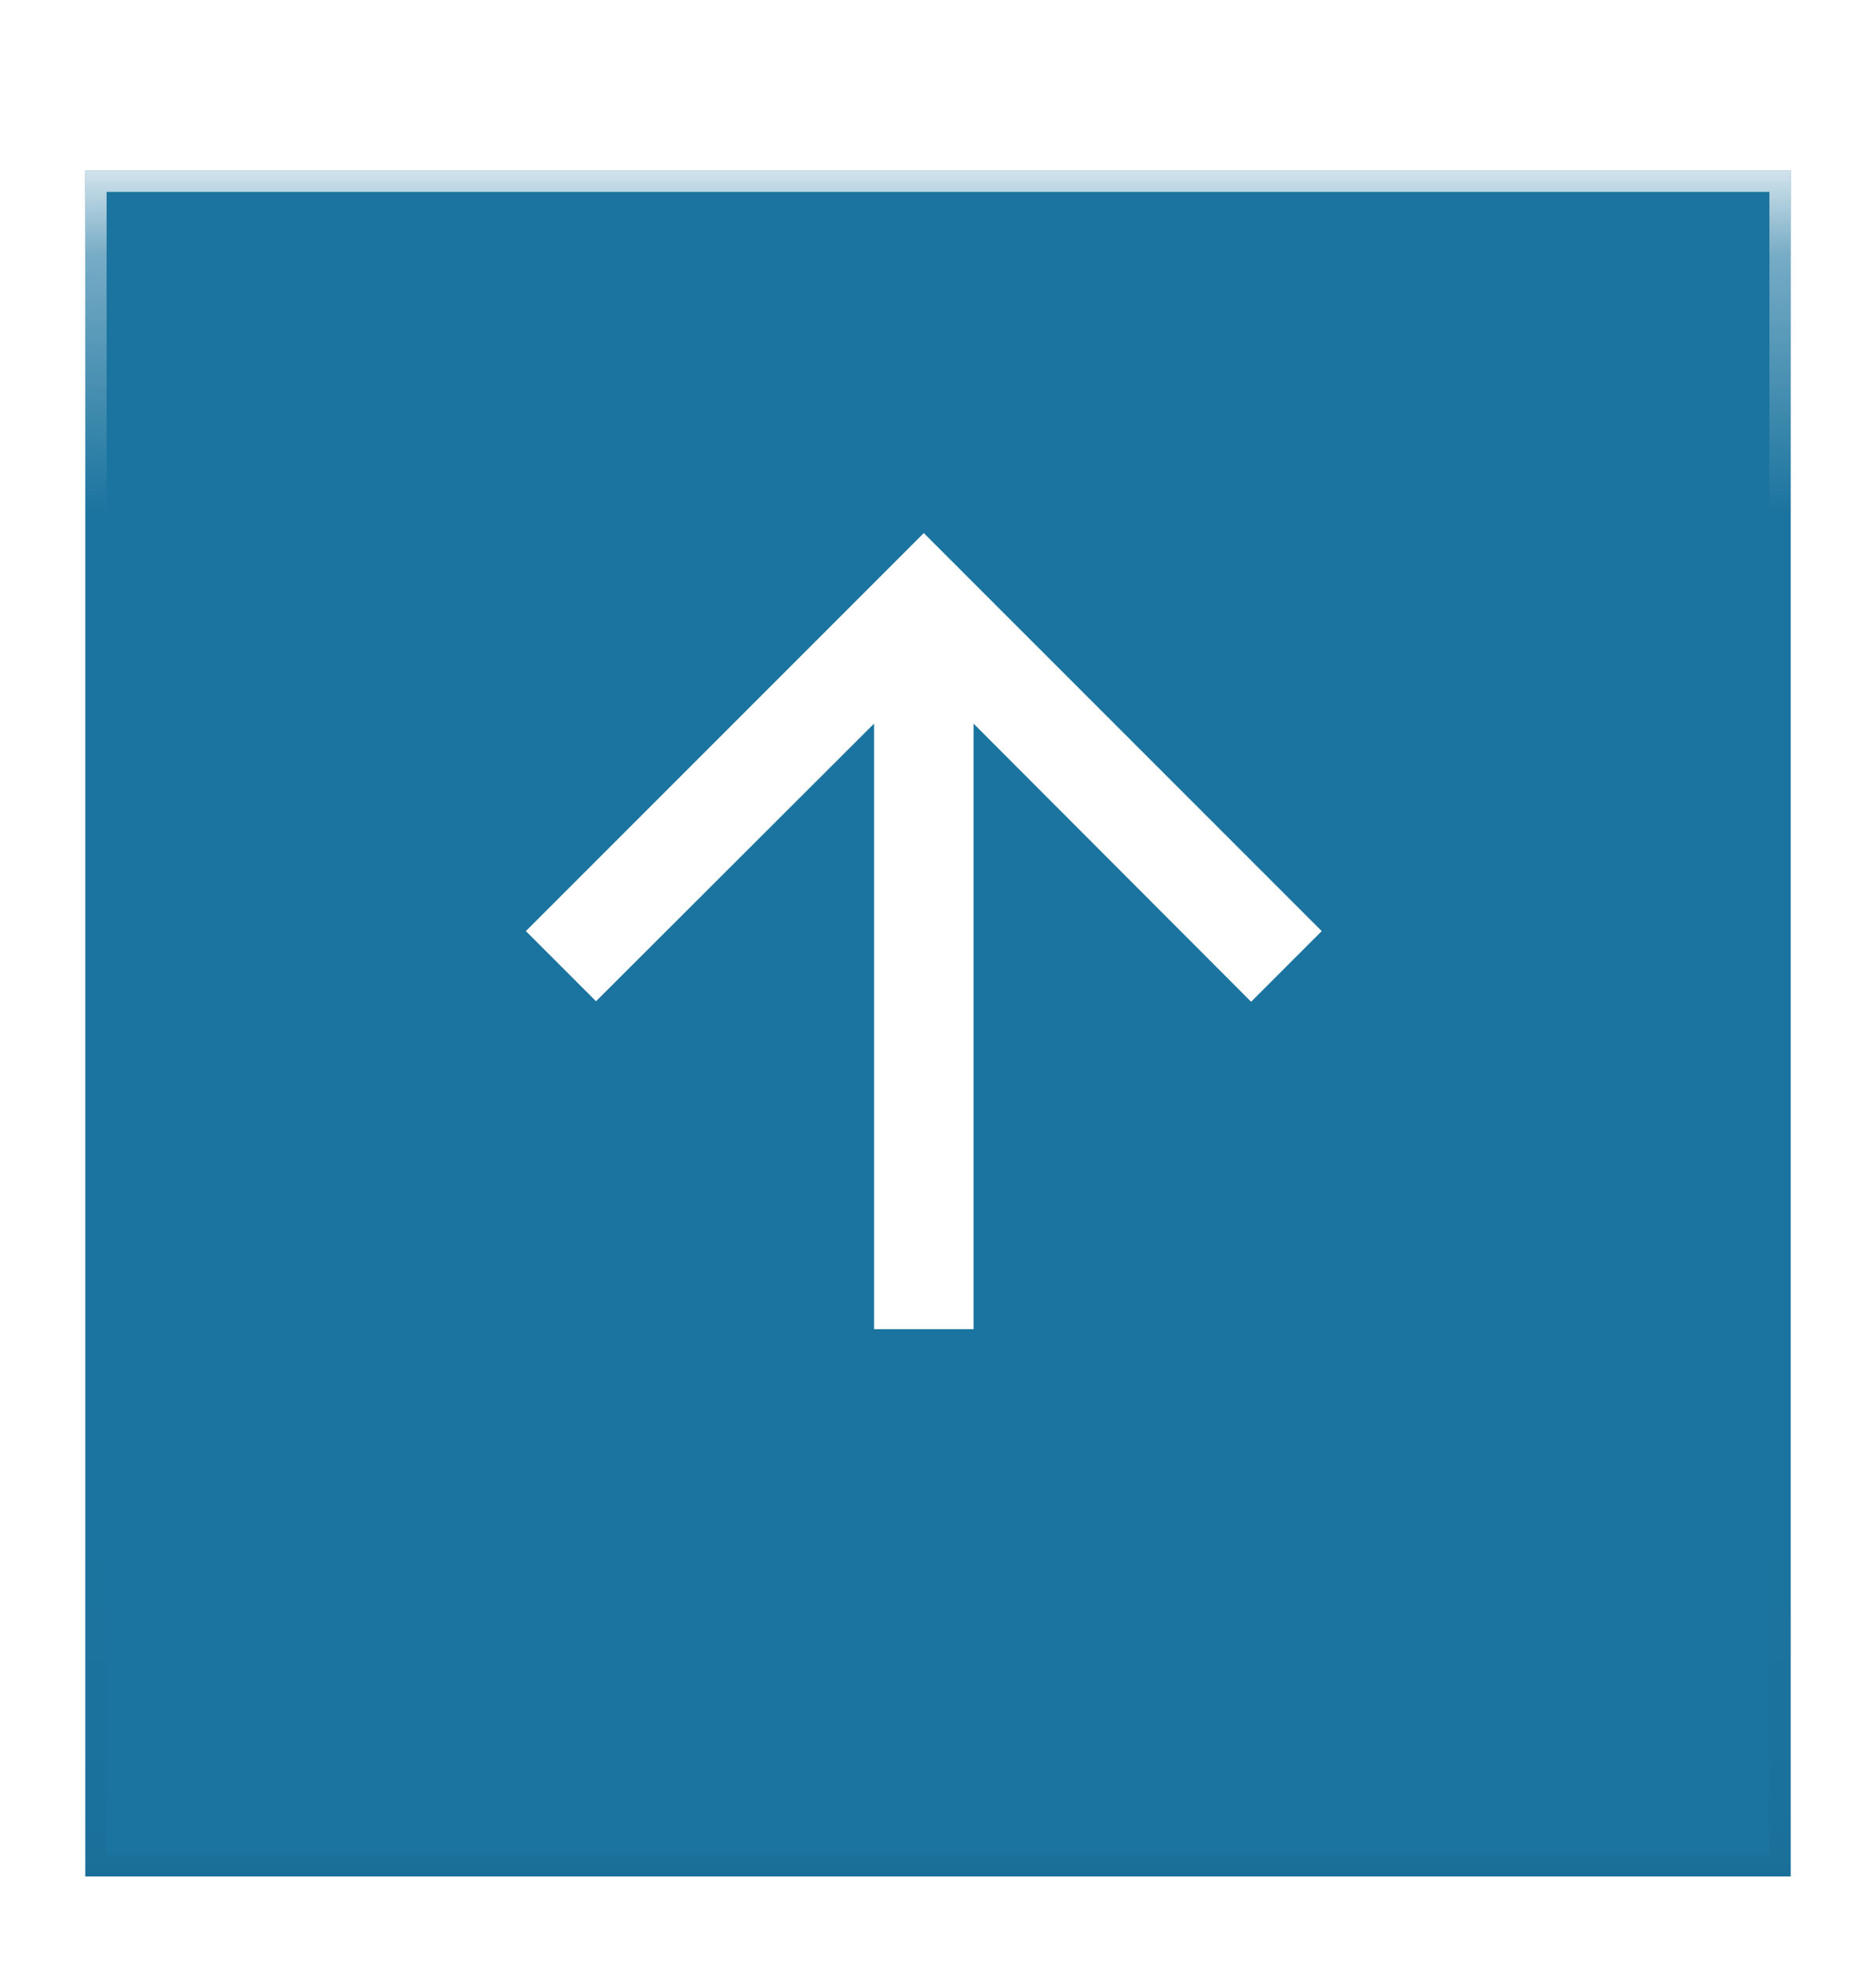 <svg width="44" height="46" viewBox="0 0 44 46" fill="none" xmlns="http://www.w3.org/2000/svg">
<g filter="url(#filter0_dd)">
<path fill-rule="evenodd" clip-rule="evenodd" d="M2 2V42H42V2H2Z" fill="#1B749F"/>
<path d="M41.75 41.75H2.25V2.25H41.75V41.75Z" stroke="url(#paint0_linear)" stroke-width="0.5"/>
<path d="M41.75 41.75H2.25V2.25H41.75V41.75Z" stroke="url(#paint1_linear)" stroke-width="0.5"/>
</g>
<g clip-path="url(#clip0)">
<path d="M12.334 21.833L13.979 23.478L20.5 16.968L20.5 31.167L22.834 31.167L22.834 16.968L29.344 23.49L31 21.833L21.667 12.5L12.334 21.833Z" fill="white"/>
</g>
<defs>
<filter id="filter0_dd" x="0" y="0" width="44" height="46" filterUnits="userSpaceOnUse" color-interpolation-filters="sRGB">
<feFlood flood-opacity="0" result="BackgroundImageFix"/>
<feColorMatrix in="SourceAlpha" type="matrix" values="0 0 0 0 0 0 0 0 0 0 0 0 0 0 0 0 0 0 127 0"/>
<feOffset dy="2"/>
<feGaussianBlur stdDeviation="1"/>
<feColorMatrix type="matrix" values="0 0 0 0 0 0 0 0 0 0 0 0 0 0 0 0 0 0 0.24 0"/>
<feBlend mode="normal" in2="BackgroundImageFix" result="effect1_dropShadow"/>
<feColorMatrix in="SourceAlpha" type="matrix" values="0 0 0 0 0 0 0 0 0 0 0 0 0 0 0 0 0 0 127 0"/>
<feOffset/>
<feGaussianBlur stdDeviation="1"/>
<feColorMatrix type="matrix" values="0 0 0 0 0 0 0 0 0 0 0 0 0 0 0 0 0 0 0.12 0"/>
<feBlend mode="normal" in2="effect1_dropShadow" result="effect2_dropShadow"/>
<feBlend mode="normal" in="SourceGraphic" in2="effect2_dropShadow" result="shape"/>
</filter>
<linearGradient id="paint0_linear" x1="2" y1="2" x2="2" y2="42" gradientUnits="userSpaceOnUse">
<stop stop-color="white" stop-opacity="0.8"/>
<stop offset="0.05" stop-color="white" stop-opacity="0.4"/>
<stop offset="0.2" stop-color="white" stop-opacity="0"/>
<stop offset="1" stop-color="white" stop-opacity="0"/>
</linearGradient>
<linearGradient id="paint1_linear" x1="2" y1="2" x2="2" y2="42" gradientUnits="userSpaceOnUse">
<stop stop-opacity="0"/>
<stop offset="0.8" stop-opacity="0"/>
<stop offset="0.95" stop-opacity="0.02"/>
<stop offset="1" stop-opacity="0.04"/>
</linearGradient>
<clipPath id="clip0">
<rect width="25.263" height="25.263" fill="white" transform="translate(9.369 9.369)"/>
</clipPath>
</defs>
</svg>

